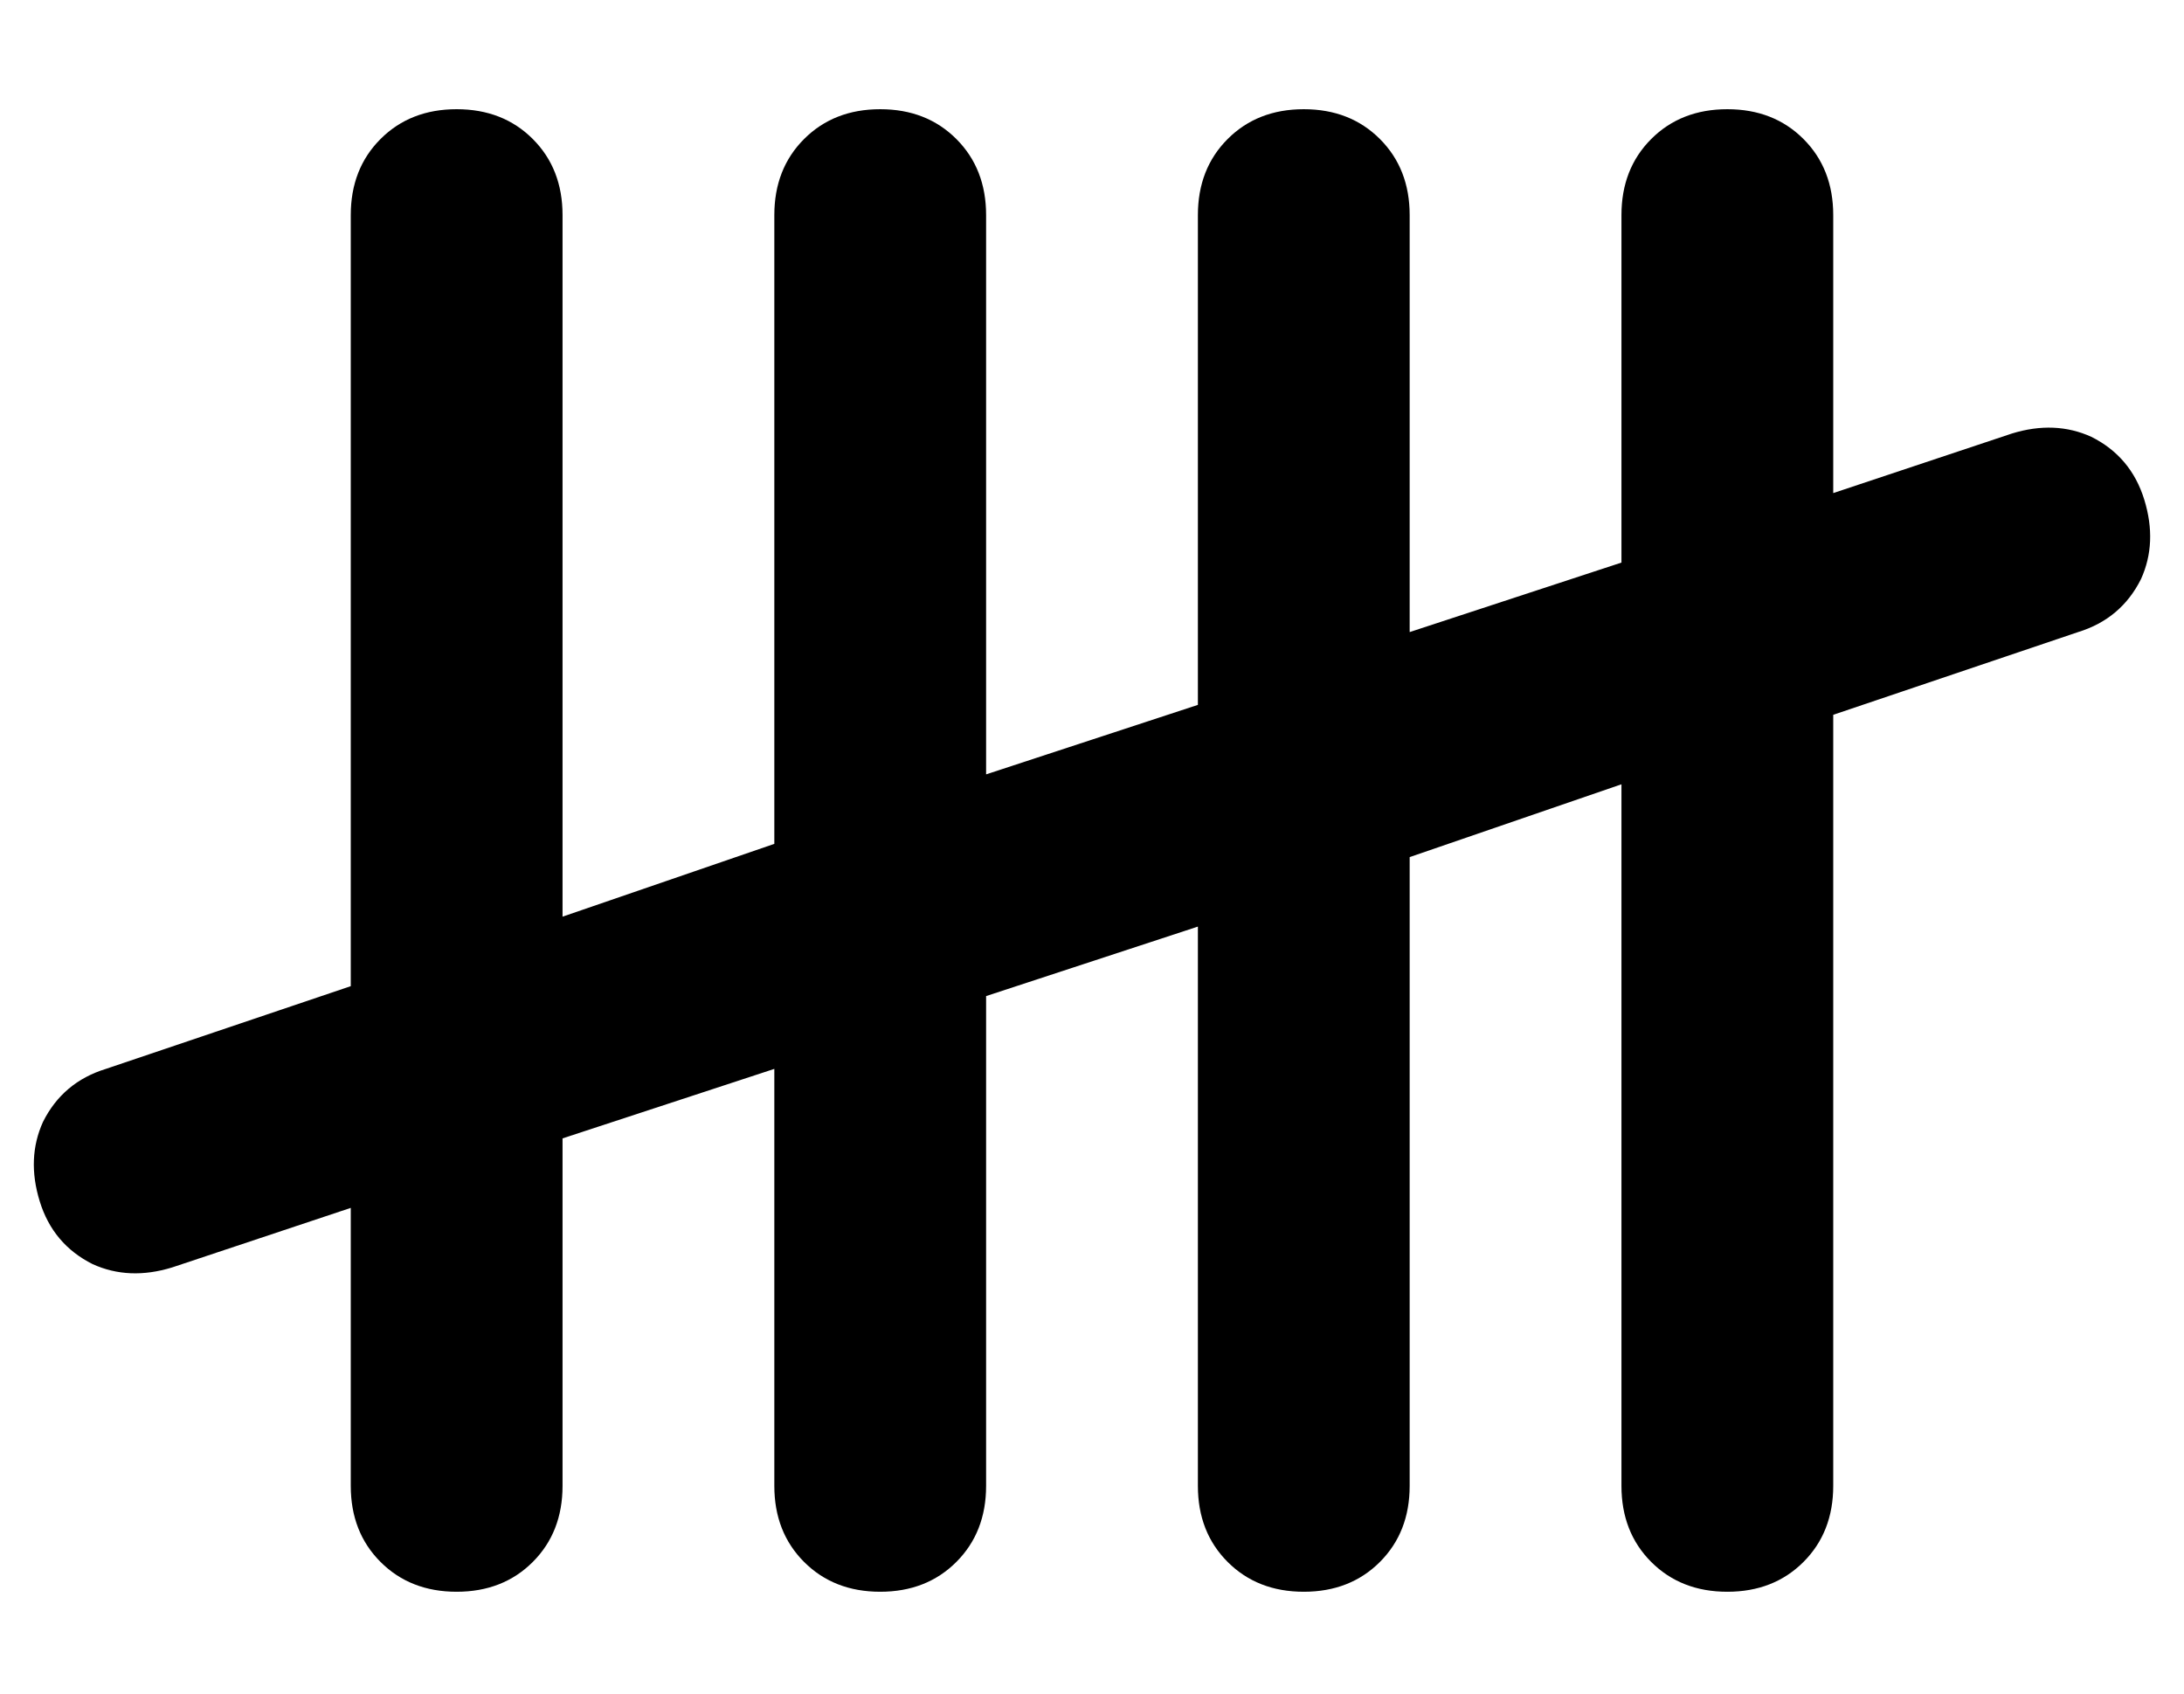 <?xml version="1.0" standalone="no"?>
<!DOCTYPE svg PUBLIC "-//W3C//DTD SVG 1.1//EN" "http://www.w3.org/Graphics/SVG/1.1/DTD/svg11.dtd" >
<svg xmlns="http://www.w3.org/2000/svg" xmlns:xlink="http://www.w3.org/1999/xlink" version="1.1" viewBox="-10 -40 660 512">
   <path fill="currentColor"
d="M128 -7q14 0 23 9v0v0q9 9 9 23v212v0l64 -22v0v-190v0q0 -14 9 -23t23 -9t23 9t9 23v169v0l64 -21v0v-148v0q0 -14 9 -23t23 -9t23 9t9 23v126v0l64 -21v0v-105v0q0 -14 9 -23t23 -9t23 9t9 23v84v0l54 -18v0q13 -4 24 1q12 6 16 19t-1 24q-6 12 -19 16l-74 25v0v233v0
q0 14 -9 23t-23 9t-23 -9t-9 -23v-212v0l-64 22v0v190v0q0 14 -9 23t-23 9t-23 -9t-9 -23v-169v0l-64 21v0v148v0q0 14 -9 23t-23 9t-23 -9t-9 -23v-126v0l-64 21v0v105v0q0 14 -9 23t-23 9t-23 -9t-9 -23v-84v0l-54 18v0q-13 4 -24 -1q-12 -6 -16 -19t1 -24q6 -12 19 -16
l74 -25v0v-233v0q0 -14 9 -23t23 -9v0z" />
</svg>

